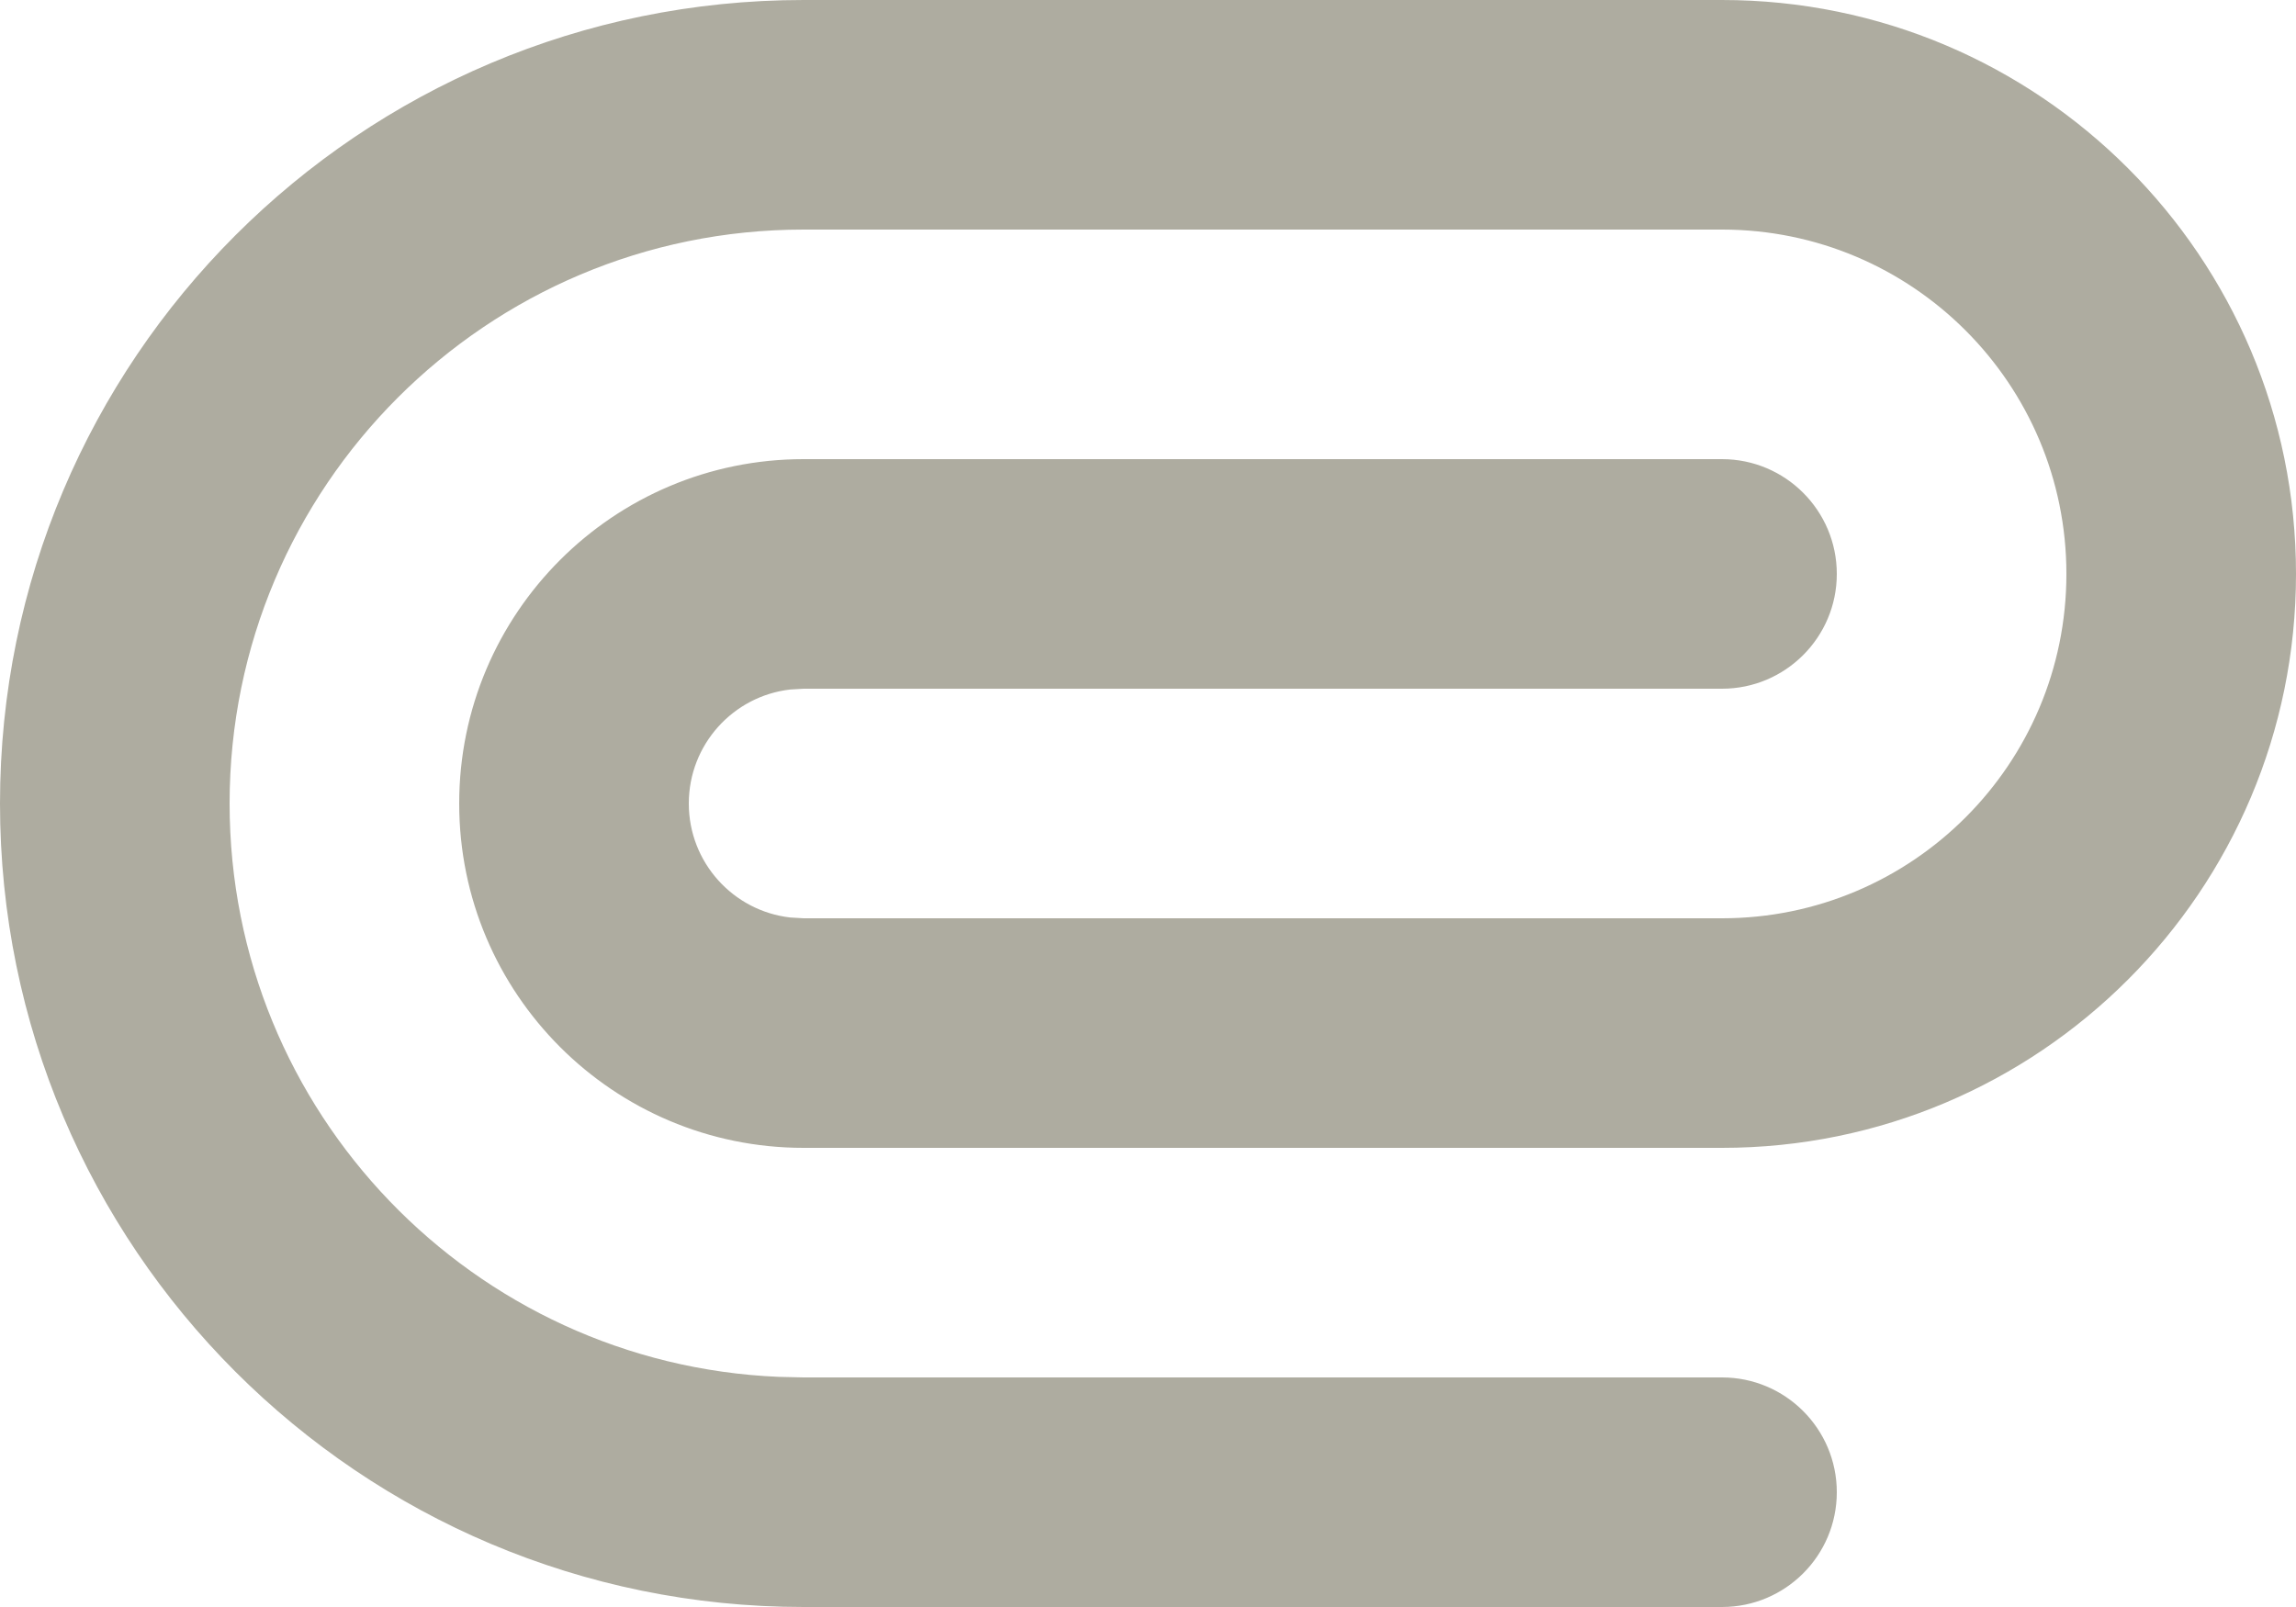 <svg width="20" height="14" viewBox="0 0 20 14" fill="none" xmlns="http://www.w3.org/2000/svg">
<path fill-rule="evenodd" clip-rule="evenodd" d="M15 0C17.761 0 20 2.239 20 5C20 7.761 17.761 10 15 10H7C5.343 10 4 8.657 4 7C4 5.343 5.343 4 7 4H15C15.552 4 16 4.448 16 5C16 5.552 15.552 6 15 6H7L6.883 6.007C6.386 6.064 6 6.487 6 7C6 7.513 6.386 7.936 6.883 7.993L7 8H15C16.657 8 18 6.657 18 5C18 3.343 16.657 2 15 2H7C4.239 2 2 4.239 2 7C2 9.689 4.122 11.882 6.783 11.995L7 12H15C15.552 12 16 12.448 16 13C16 13.552 15.552 14 15 14H7C3.134 14 0 10.866 0 7C0 3.134 3.134 0 7 0H15Z" fill="#AEACA0"/>
</svg>
